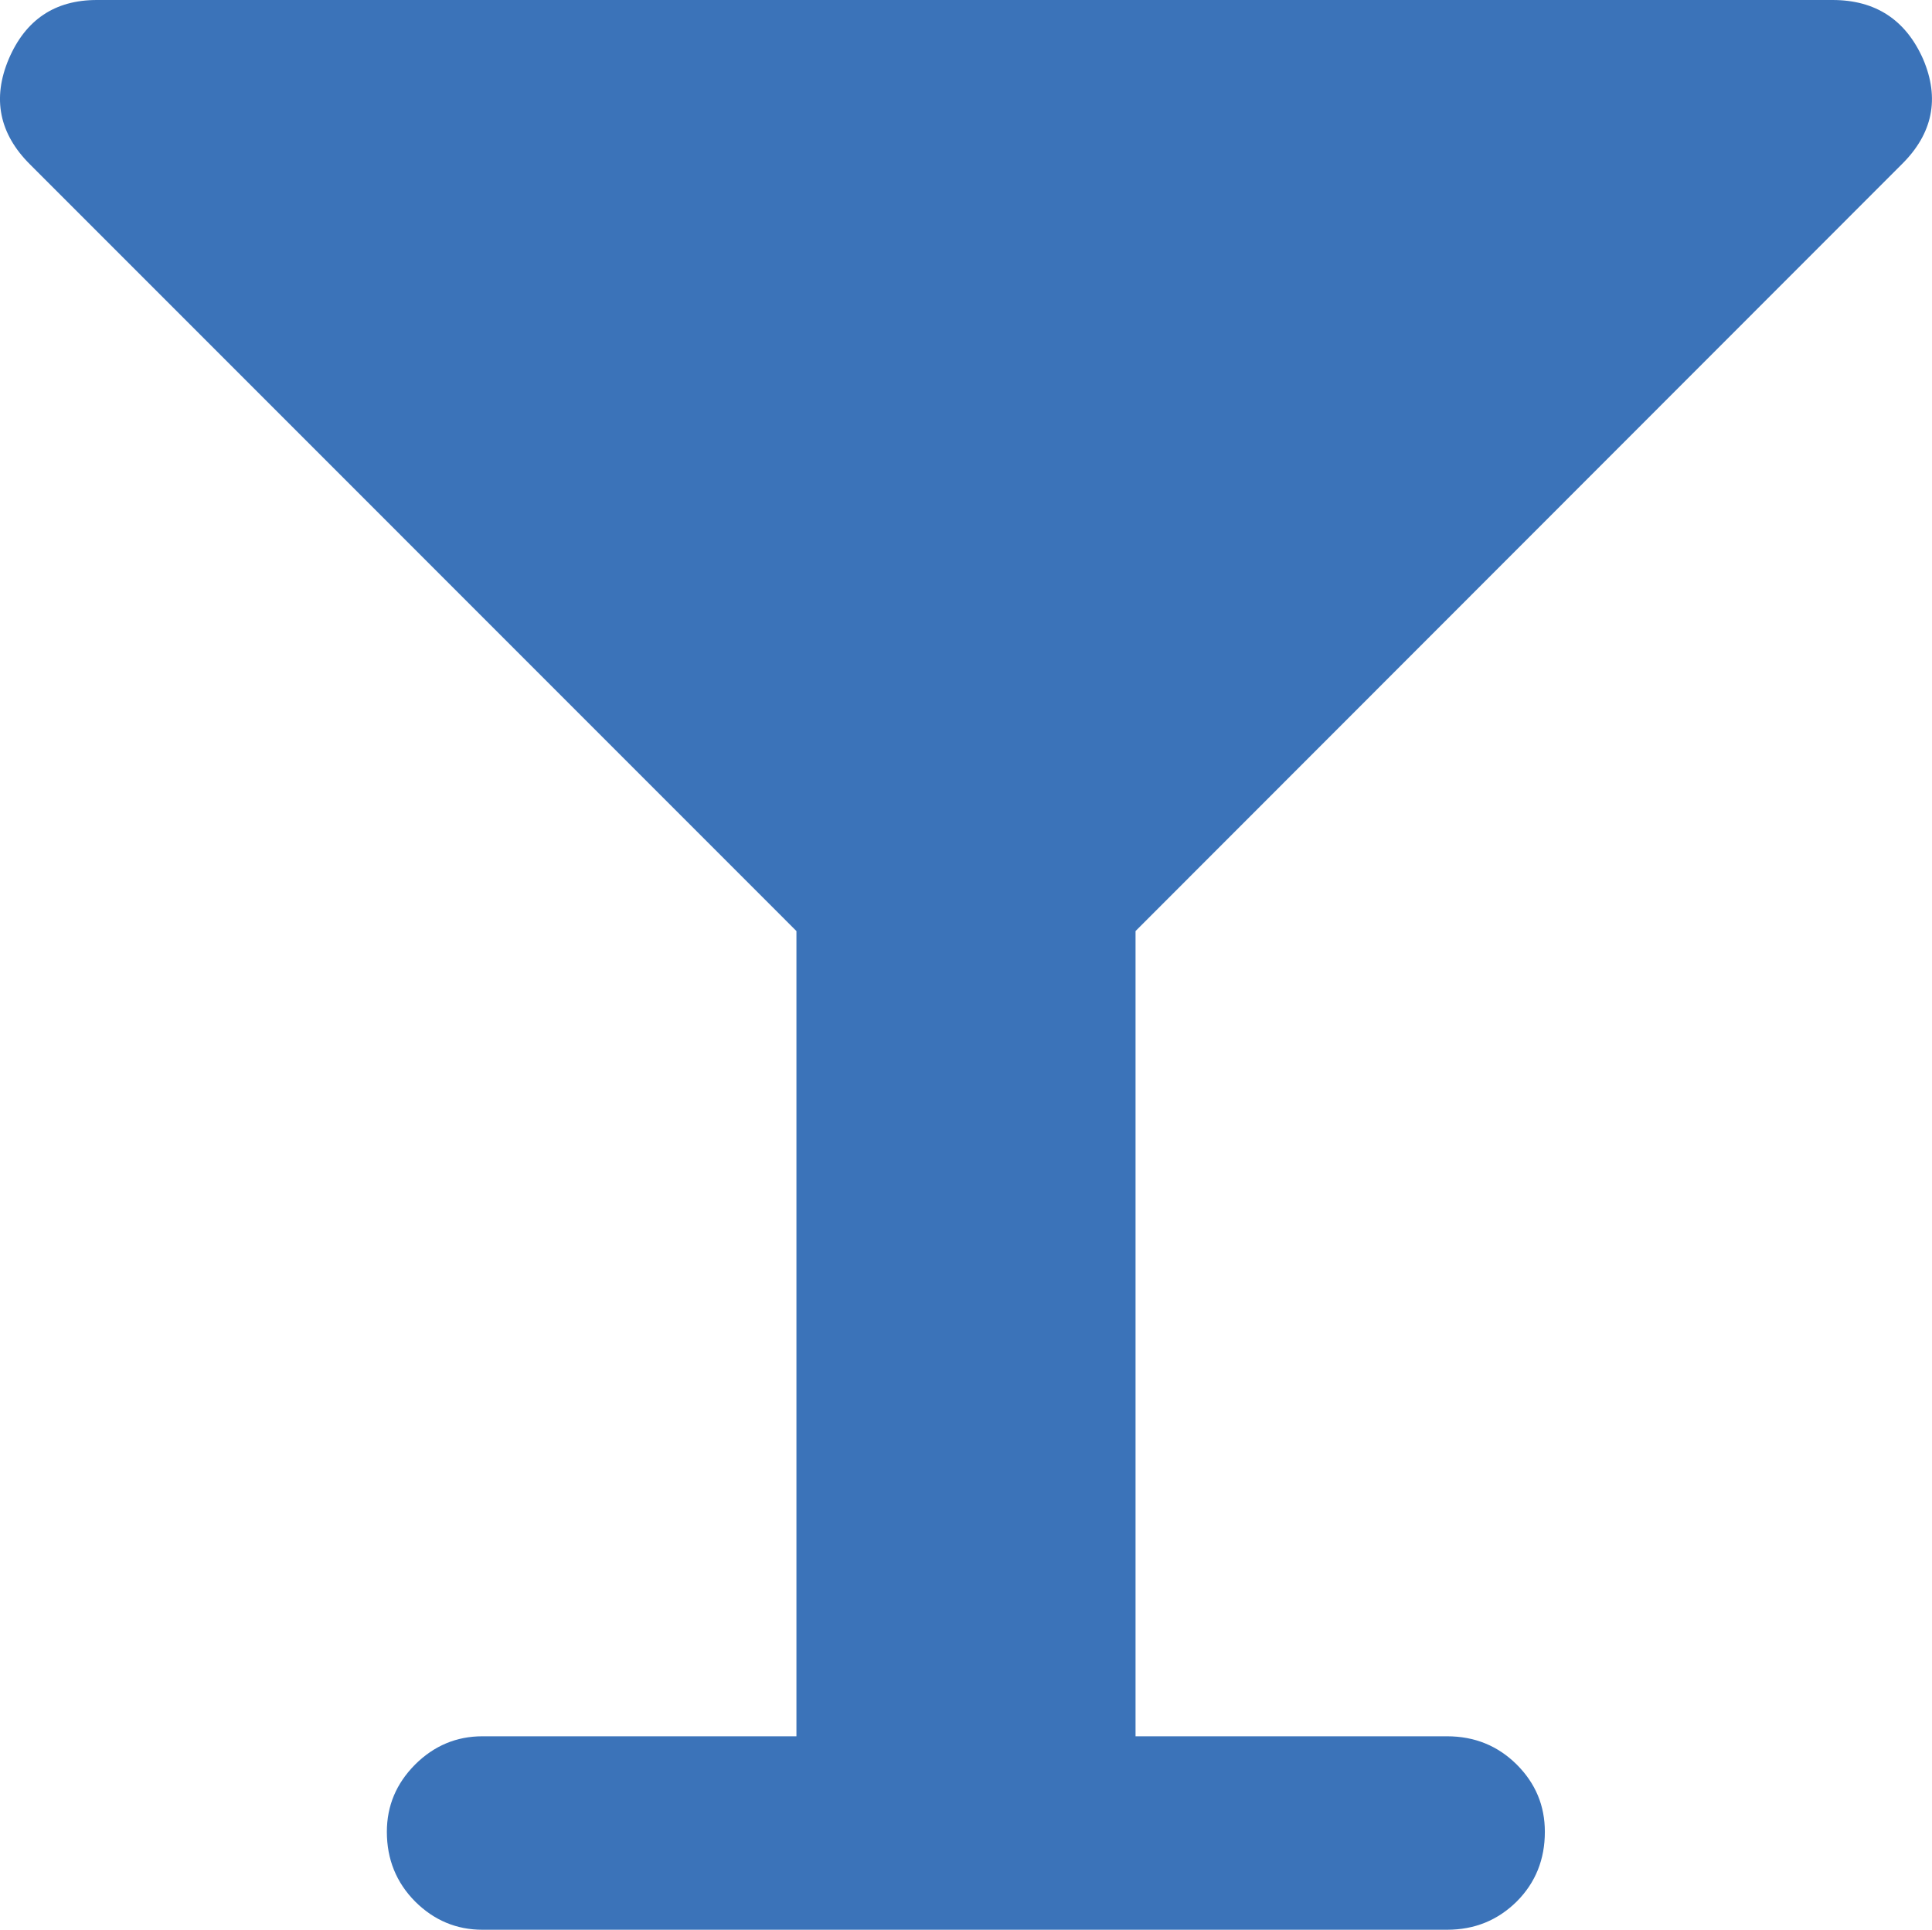 <svg xmlns="http://www.w3.org/2000/svg" width="73.633" height="73.535" viewBox="0 0 73.633 73.535" enable-background="new 0 0 73.633 73.535"><path d="M43.278 35.479v30.684h11.87c1.055 0 1.934 .361 2.656 1.074 .723 .723 1.074 1.572 1.074 2.568 0 1.045-.352 1.934-1.074 2.656-.723 .713-1.602 1.074-2.656 1.074h-36.762c-.991 0-1.846-.361-2.563-1.074-.718-.723-1.079-1.611-1.079-2.656 0-.996 .361-1.846 1.079-2.568 .718-.713 1.572-1.074 2.563-1.074h11.968v-30.684l-29.205-29.209c-1.182-1.172-1.45-2.52-.815-4.023 .64-1.495 1.758-2.247 3.354-2.247h66.157c1.631 0 2.783 .752 3.447 2.246 .645 1.504 .371 2.852-.82 4.023l-29.194 29.21z" fill="#3b73b9"/></svg>